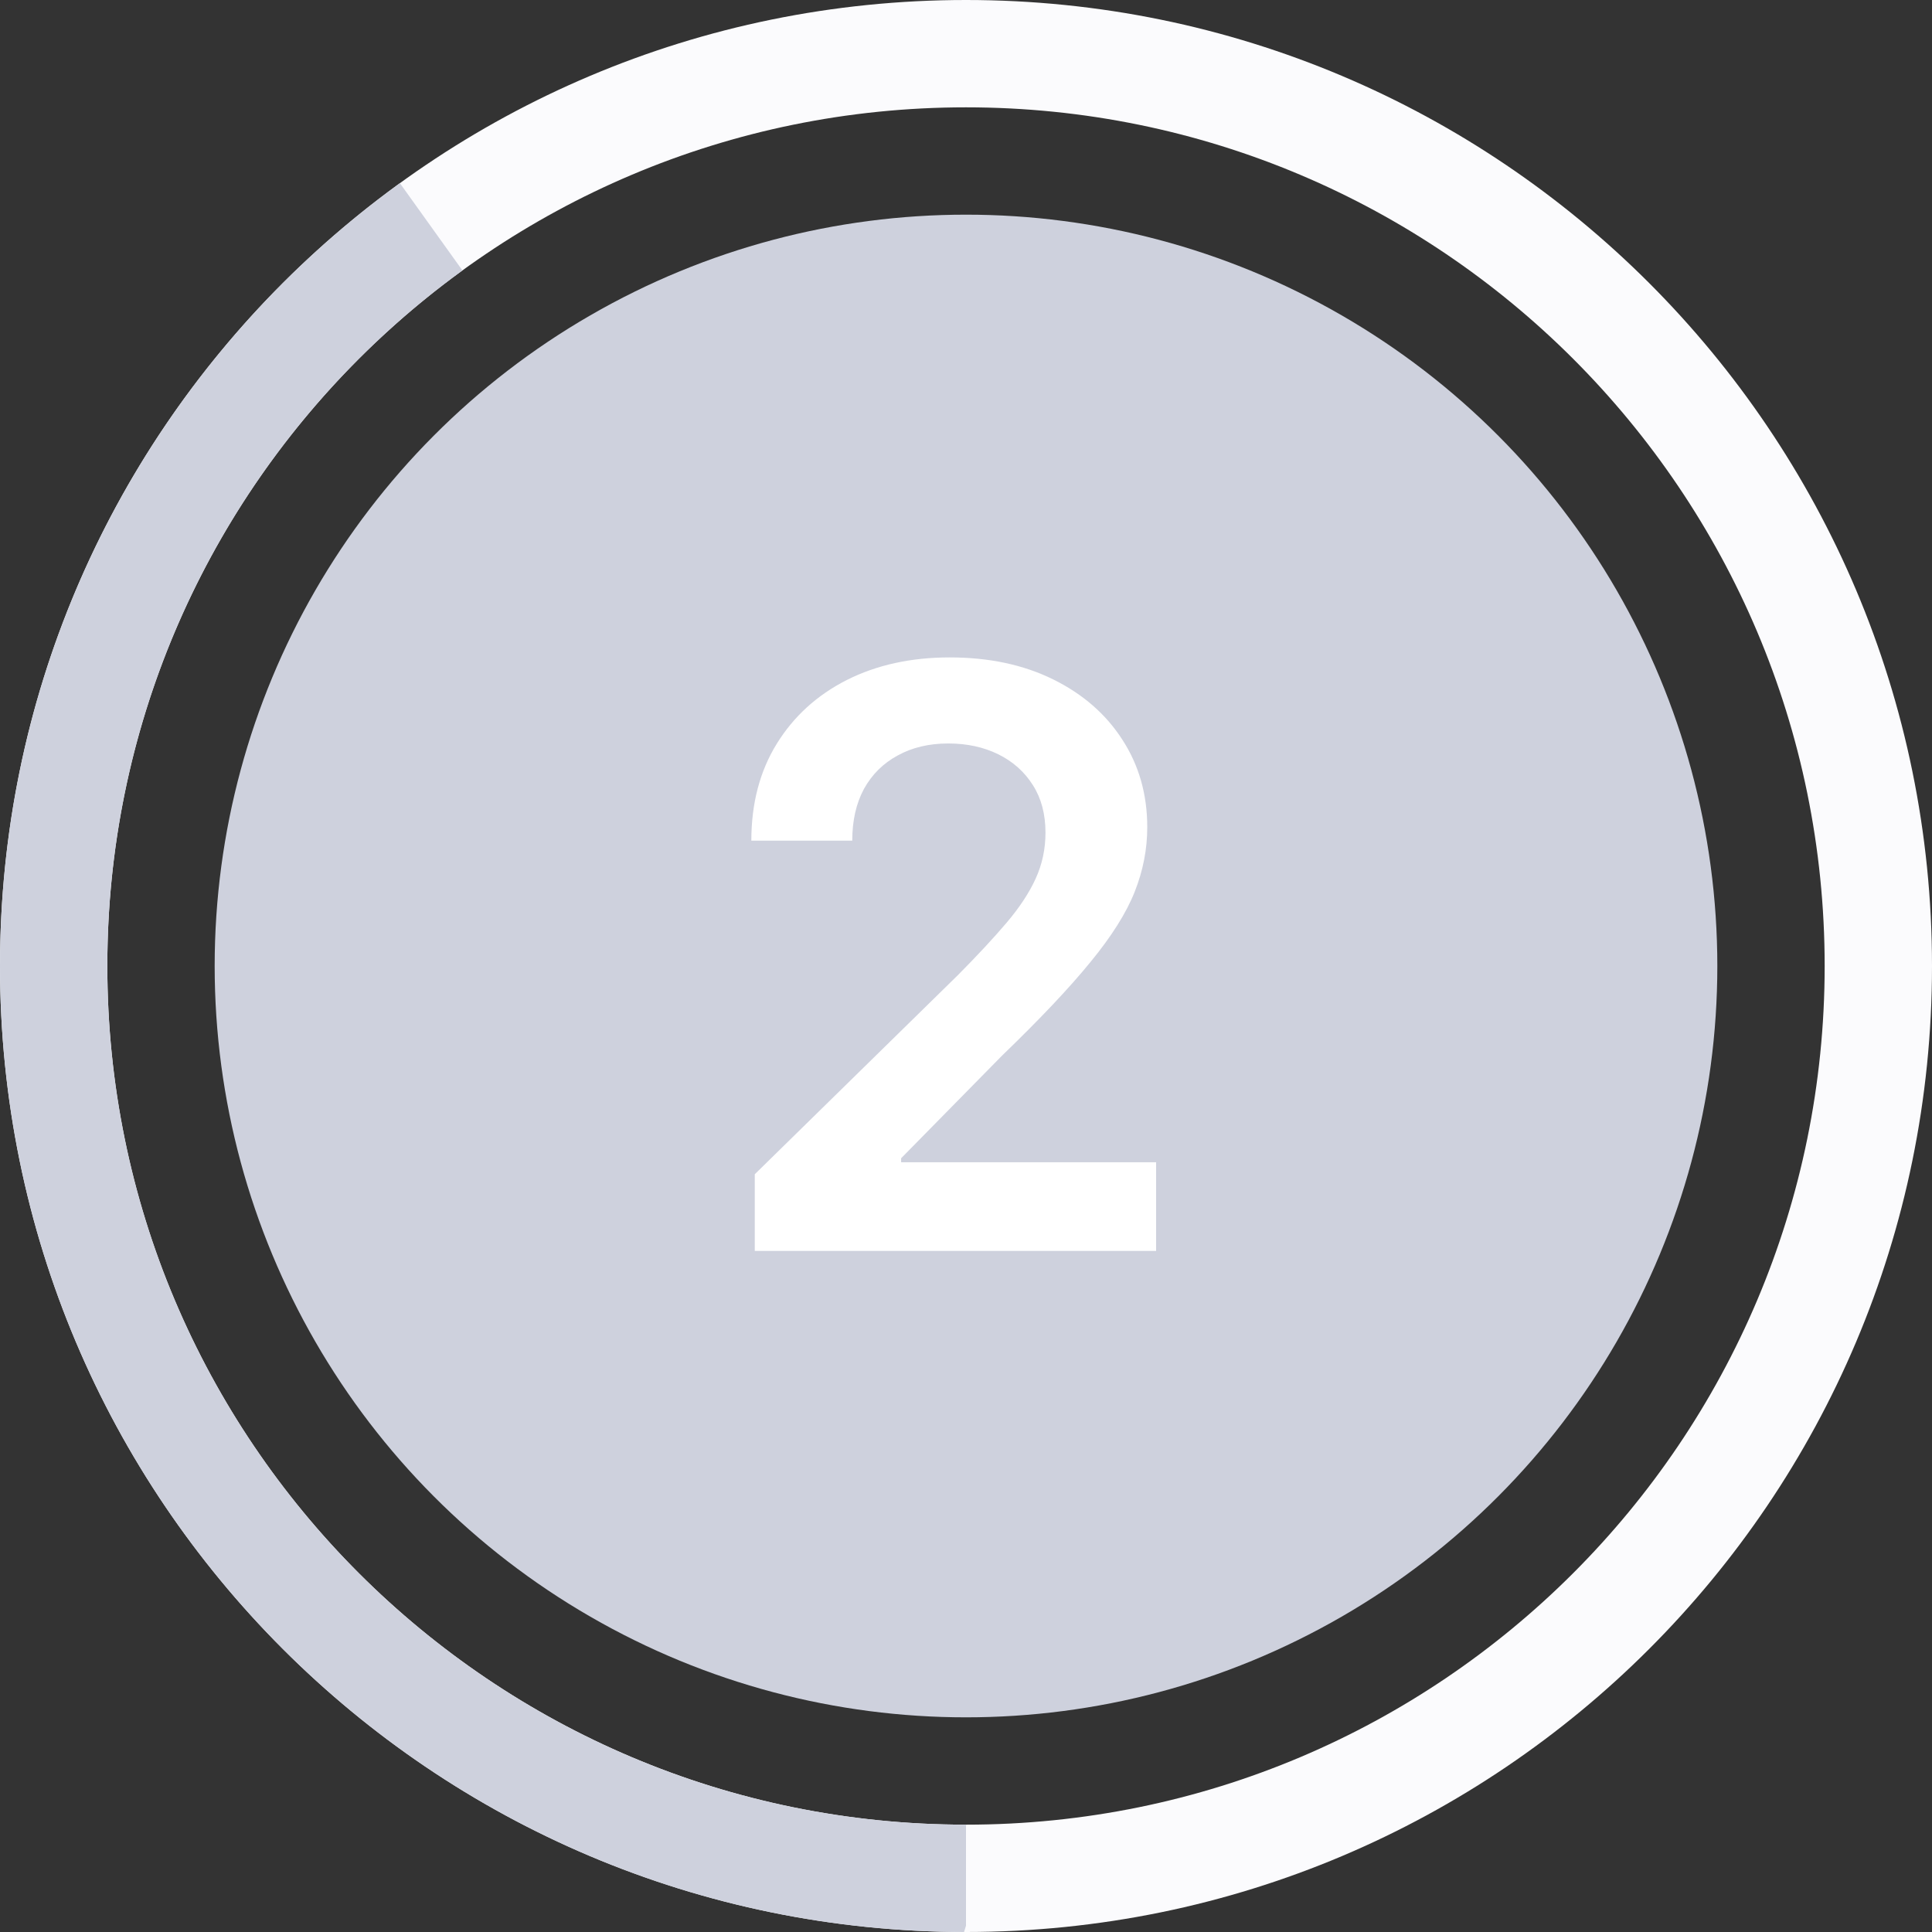 <svg width="72" height="72" viewBox="0 0 72 72" fill="none" xmlns="http://www.w3.org/2000/svg">
<rect x="0" y="0" width="72" height="72" fill="#333333" stroke="none"/>
<circle cx="36" cy="36" r="28" fill="#CED1DD"/>
<path d="M28.128 46.617V43.761L35.702 36.336C36.427 35.604 37.031 34.955 37.514 34.386C37.996 33.818 38.359 33.268 38.6 32.735C38.842 32.202 38.962 31.634 38.962 31.03C38.962 30.342 38.806 29.752 38.494 29.262C38.181 28.765 37.751 28.381 37.205 28.111C36.658 27.842 36.036 27.707 35.34 27.707C34.623 27.707 33.994 27.856 33.455 28.154C32.915 28.445 32.496 28.861 32.197 29.401C31.906 29.94 31.761 30.583 31.761 31.329H28C28 29.944 28.316 28.74 28.948 27.717C29.58 26.695 30.45 25.903 31.558 25.342C32.673 24.78 33.952 24.5 35.394 24.5C36.856 24.5 38.142 24.773 39.25 25.32C40.358 25.867 41.217 26.616 41.828 27.568C42.446 28.52 42.755 29.607 42.755 30.828C42.755 31.645 42.599 32.447 42.286 33.236C41.974 34.024 41.423 34.898 40.635 35.856C39.854 36.815 38.756 37.977 37.343 39.34L33.582 43.165V43.314H43.085V46.617H28.128Z" fill="white"/>
<path fill-rule="evenodd" clip-rule="evenodd" d="M36 72C55.882 72 72 55.882 72 36C72 16.118 55.882 0 36 0C16.118 0 0 16.118 0 36C0 55.882 16.118 72 36 72ZM36 68C53.673 68 68 53.673 68 36C68 18.327 53.673 4 36 4C18.327 4 4 18.327 4 36C4 53.673 18.327 68 36 68Z" fill="#FBFBFD"/>
<path fill-rule="evenodd" clip-rule="evenodd" d="M35.927 72L36 71.764V68C18.327 68 4 53.673 4 36C4 25.337 9.215 15.893 17.233 10.078L14.903 6.826C5.874 13.367 0 23.998 0 36C0 55.858 16.078 71.961 35.927 72Z" fill="#CED1DD"/>
</svg>
